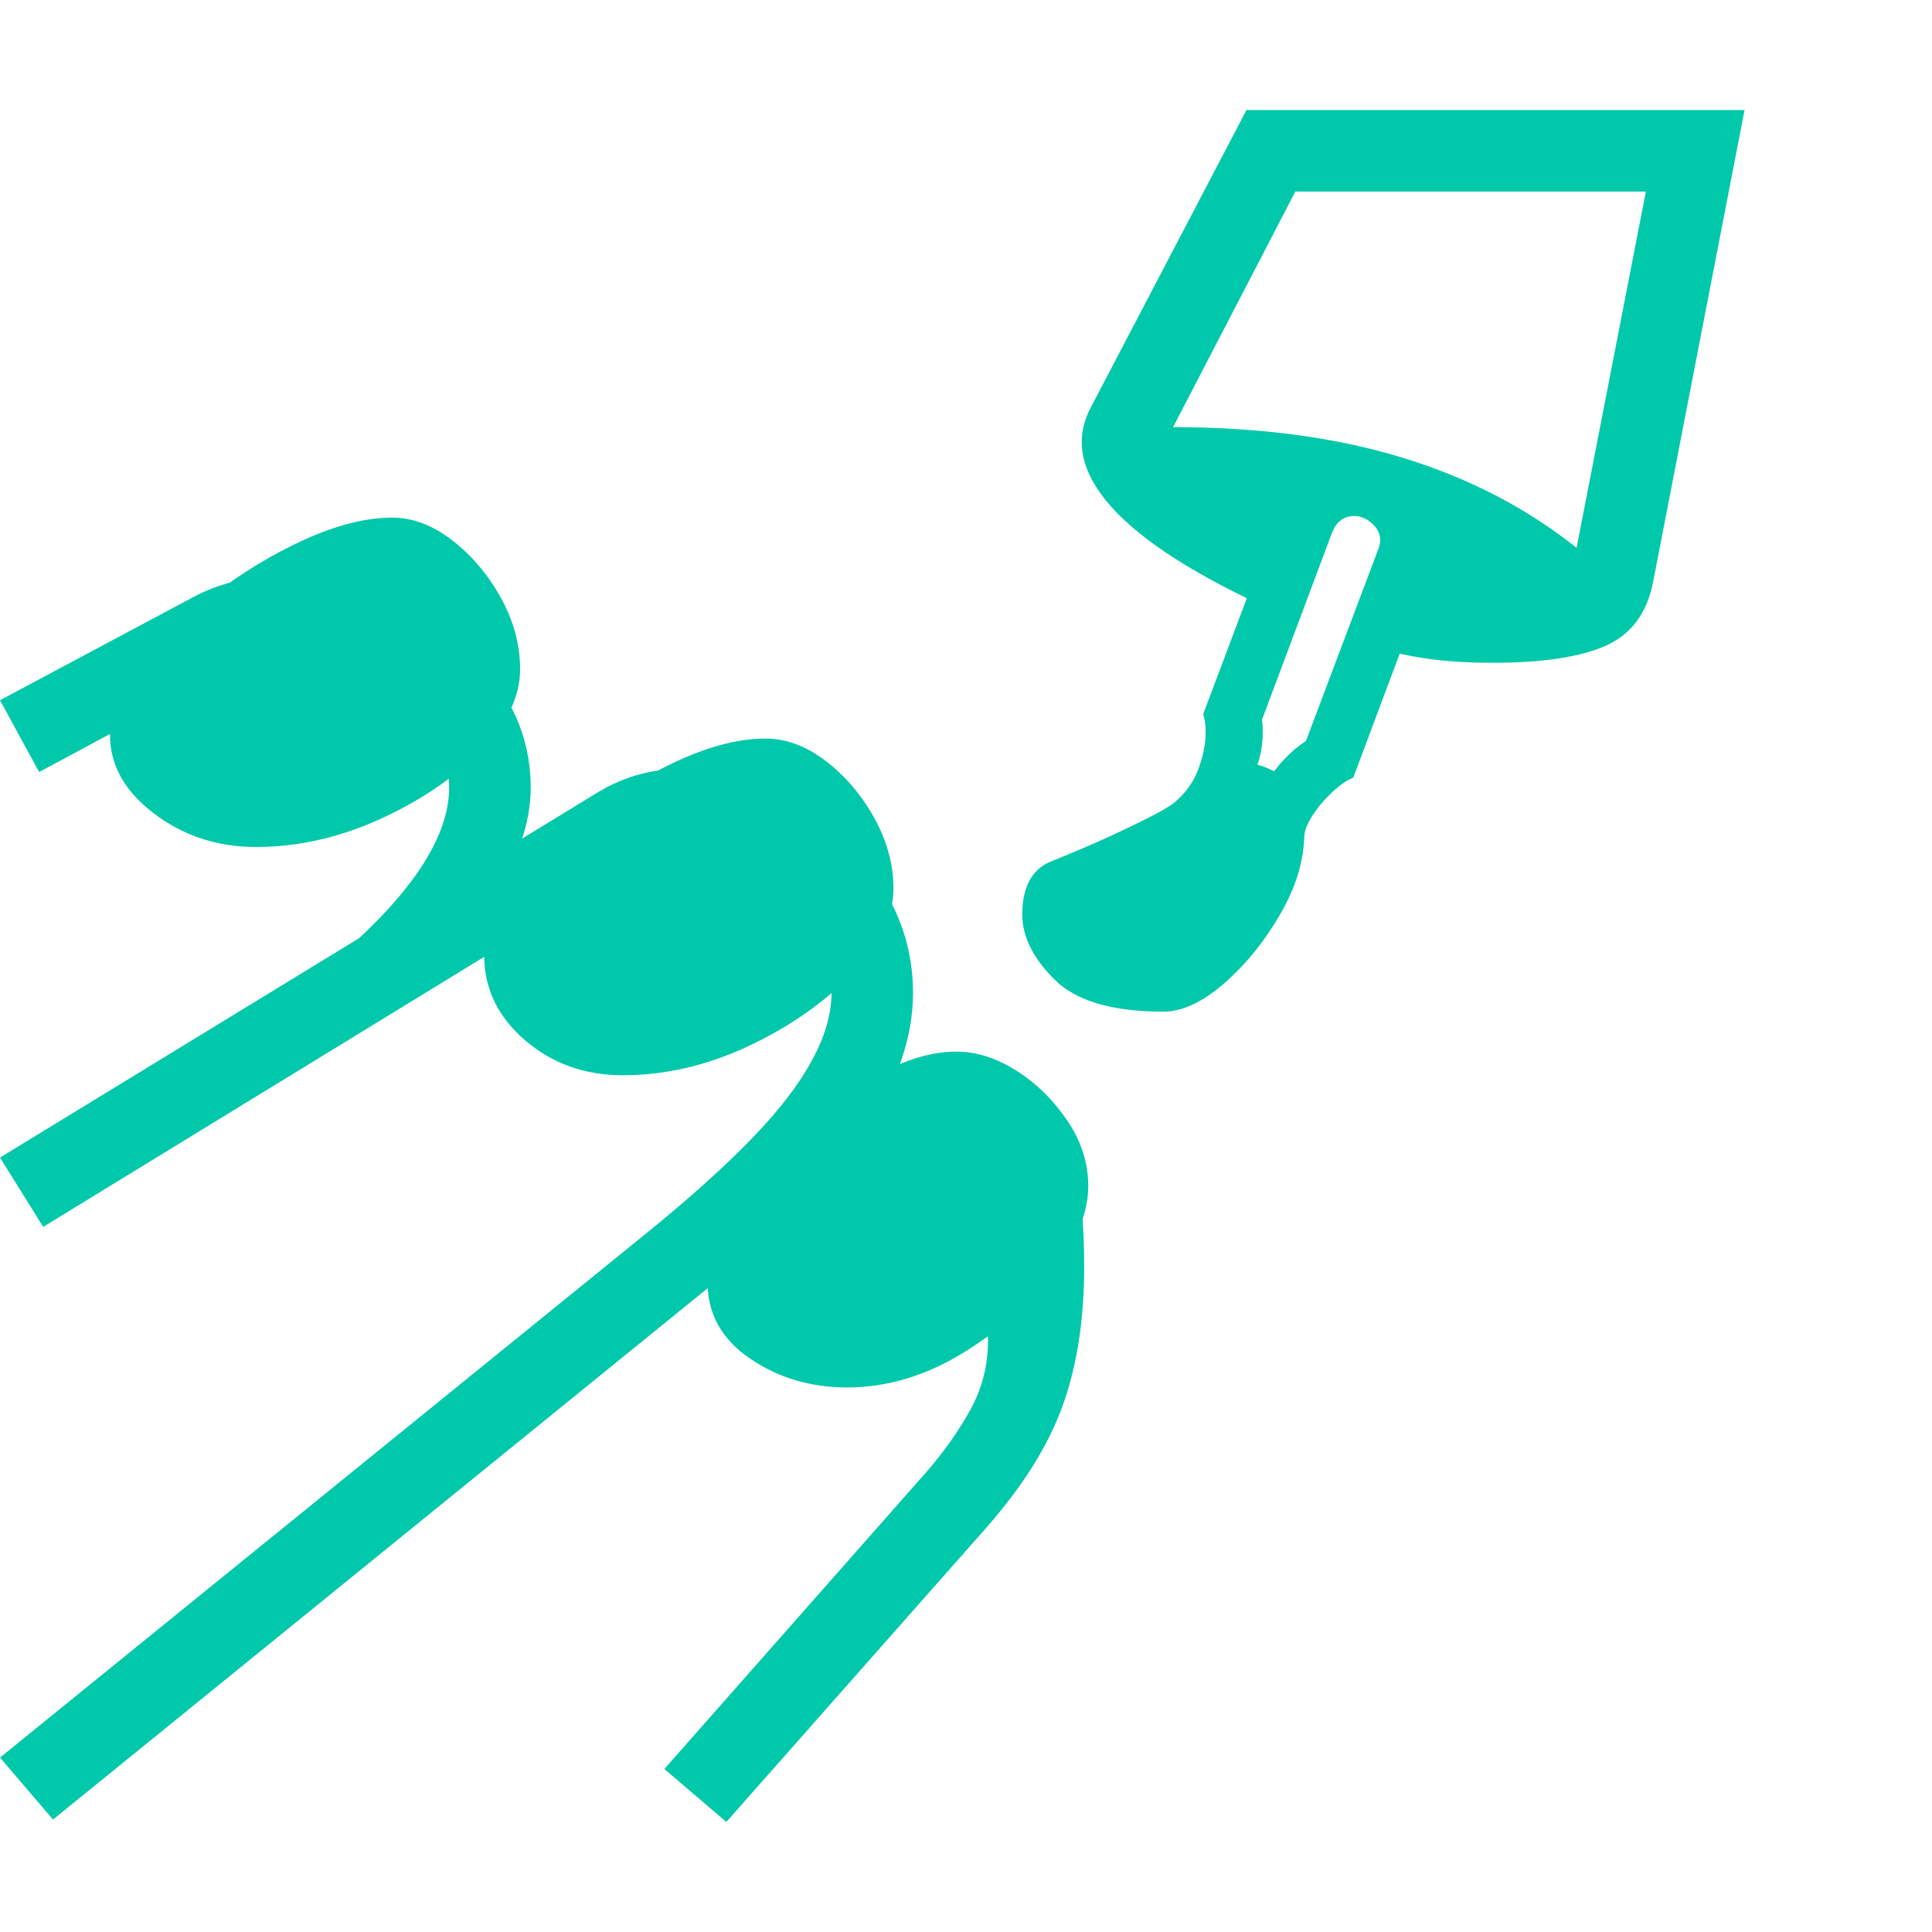 <svg version="1.1" xmlns="http://www.w3.org/2000/svg" style="fill:rgba(0,0,0,1.0)" width="256" height="256" viewBox="0 0 37.031 32.812"><path fill="rgb(0, 200, 170)" d="M1.016 32.766 L0 31.578 L12.328 21.578 C13.641 20.516 14.57 19.622 15.117 18.898 C15.664 18.174 15.938 17.516 15.938 16.922 C15.938 16.432 15.794 15.979 15.508 15.562 C15.221 15.146 14.865 14.81 14.438 14.555 C14.01 14.299 13.578 14.172 13.141 14.172 C12.807 14.172 12.505 14.255 12.234 14.422 L0.828 21.406 L0 20.078 L11.484 13.062 C11.974 12.771 12.51 12.625 13.094 12.625 C13.802 12.625 14.495 12.823 15.172 13.219 C15.849 13.615 16.406 14.138 16.844 14.789 C17.281 15.44 17.5 16.151 17.5 16.922 C17.5 17.776 17.198 18.646 16.594 19.531 C15.99 20.417 14.943 21.464 13.453 22.672 Z M13.922 32.812 L12.734 31.797 L17.766 26.094 C18.099 25.708 18.378 25.313 18.602 24.906 C18.826 24.5 18.938 24.057 18.938 23.578 C18.938 23.411 18.922 23.245 18.891 23.078 L20.734 21.016 C20.766 21.422 20.781 21.807 20.781 22.172 C20.781 23.182 20.643 24.07 20.367 24.836 C20.091 25.602 19.599 26.385 18.891 27.188 Z M7.422 17.312 L6.516 16.203 C7.911 14.995 8.609 13.922 8.609 12.984 C8.609 12.526 8.458 12.107 8.156 11.727 C7.854 11.346 7.469 11.042 7 10.812 C6.531 10.583 6.047 10.469 5.547 10.469 C5.12 10.469 4.724 10.562 4.359 10.75 L0.75 12.688 L0 11.312 L3.688 9.344 C3.958 9.198 4.245 9.091 4.547 9.023 C4.849 8.956 5.156 8.922 5.469 8.922 C6.24 8.922 6.984 9.104 7.703 9.469 C8.422 9.833 9.013 10.323 9.477 10.938 C9.94 11.552 10.172 12.234 10.172 12.984 C10.172 13.672 9.922 14.385 9.422 15.125 C8.922 15.865 8.255 16.594 7.422 17.312 Z M4.906 14.125 C4.167 14.125 3.516 13.911 2.953 13.484 C2.391 13.057 2.109 12.557 2.109 11.984 C2.109 11.599 2.294 11.167 2.664 10.688 C3.034 10.208 3.5 9.75 4.062 9.312 C4.625 8.875 5.216 8.516 5.836 8.234 C6.456 7.953 7.016 7.812 7.516 7.812 C7.911 7.812 8.297 7.958 8.672 8.25 C9.047 8.542 9.357 8.909 9.602 9.352 C9.846 9.794 9.969 10.25 9.969 10.719 C9.969 11.25 9.711 11.776 9.195 12.297 C8.68 12.818 8.034 13.253 7.258 13.602 C6.482 13.951 5.698 14.125 4.906 14.125 Z M16.234 24.484 C15.536 24.484 14.917 24.299 14.375 23.93 C13.833 23.56 13.562 23.073 13.562 22.469 C13.562 22.094 13.719 21.656 14.031 21.156 C14.344 20.656 14.745 20.169 15.234 19.695 C15.724 19.221 16.242 18.828 16.789 18.516 C17.336 18.203 17.849 18.047 18.328 18.047 C18.714 18.047 19.099 18.169 19.484 18.414 C19.87 18.659 20.195 18.979 20.461 19.375 C20.727 19.771 20.859 20.187 20.859 20.625 C20.859 21.135 20.63 21.693 20.172 22.297 C19.714 22.901 19.13 23.417 18.422 23.844 C17.714 24.271 16.984 24.484 16.234 24.484 Z M11.938 18.5 C11.208 18.5 10.583 18.276 10.062 17.828 C9.542 17.38 9.281 16.839 9.281 16.203 C9.281 15.818 9.464 15.388 9.828 14.914 C10.193 14.44 10.659 13.984 11.227 13.547 C11.794 13.109 12.385 12.75 13 12.469 C13.615 12.187 14.172 12.047 14.672 12.047 C15.068 12.047 15.453 12.19 15.828 12.477 C16.203 12.763 16.513 13.128 16.758 13.57 C17.003 14.013 17.125 14.464 17.125 14.922 C17.125 15.453 16.862 15.995 16.336 16.547 C15.81 17.099 15.148 17.562 14.352 17.938 C13.555 18.313 12.75 18.5 11.938 18.5 Z M22.297 17.281 C21.318 17.281 20.622 17.076 20.211 16.664 C19.799 16.253 19.594 15.839 19.594 15.422 C19.594 14.88 19.786 14.536 20.172 14.391 C20.849 14.12 21.479 13.836 22.062 13.539 C22.646 13.242 23.083 12.885 23.375 12.469 C24.052 12.469 24.492 12.62 24.695 12.922 C24.898 13.224 25 13.536 25 13.859 C25 14.359 24.849 14.872 24.547 15.398 C24.245 15.924 23.885 16.37 23.469 16.734 C23.052 17.099 22.661 17.281 22.297 17.281 Z M23.906 13.938 C23.906 13.625 24.021 13.286 24.25 12.922 C24.479 12.557 24.74 12.281 25.031 12.094 L26.422 8.406 C26.484 8.24 26.458 8.094 26.344 7.969 C26.229 7.844 26.099 7.781 25.953 7.781 C25.745 7.781 25.599 7.901 25.516 8.141 L24.188 11.688 C24.198 11.74 24.203 11.818 24.203 11.922 C24.203 12.182 24.156 12.427 24.062 12.656 C23.969 12.885 23.833 13.109 23.656 13.328 L22.438 13.328 C22.677 13.151 22.849 12.932 22.953 12.672 C23.057 12.411 23.109 12.161 23.109 11.922 C23.109 11.797 23.094 11.682 23.062 11.578 L24.891 6.719 L27.781 7.875 L25.938 12.797 C25.823 12.839 25.69 12.93 25.539 13.07 C25.388 13.211 25.26 13.362 25.156 13.523 C25.052 13.685 25 13.823 25 13.938 Z M28.609 10.594 C28.214 10.594 27.857 10.576 27.539 10.539 C27.221 10.503 26.849 10.432 26.422 10.328 L27.219 8.125 L25.328 7.438 L24.438 9.609 C22.937 8.932 21.893 8.266 21.305 7.609 C20.716 6.953 20.583 6.318 20.906 5.703 L23.891 -0 L33.438 -0 L31.688 9.031 C31.573 9.635 31.271 10.047 30.781 10.266 C30.292 10.484 29.568 10.594 28.609 10.594 Z M30.219 8.391 L31.547 1.562 L24.828 1.562 L22.484 6.078 C24.13 6.078 25.589 6.271 26.859 6.656 C28.13 7.042 29.25 7.62 30.219 8.391 Z M37.031 27.344" /></svg>